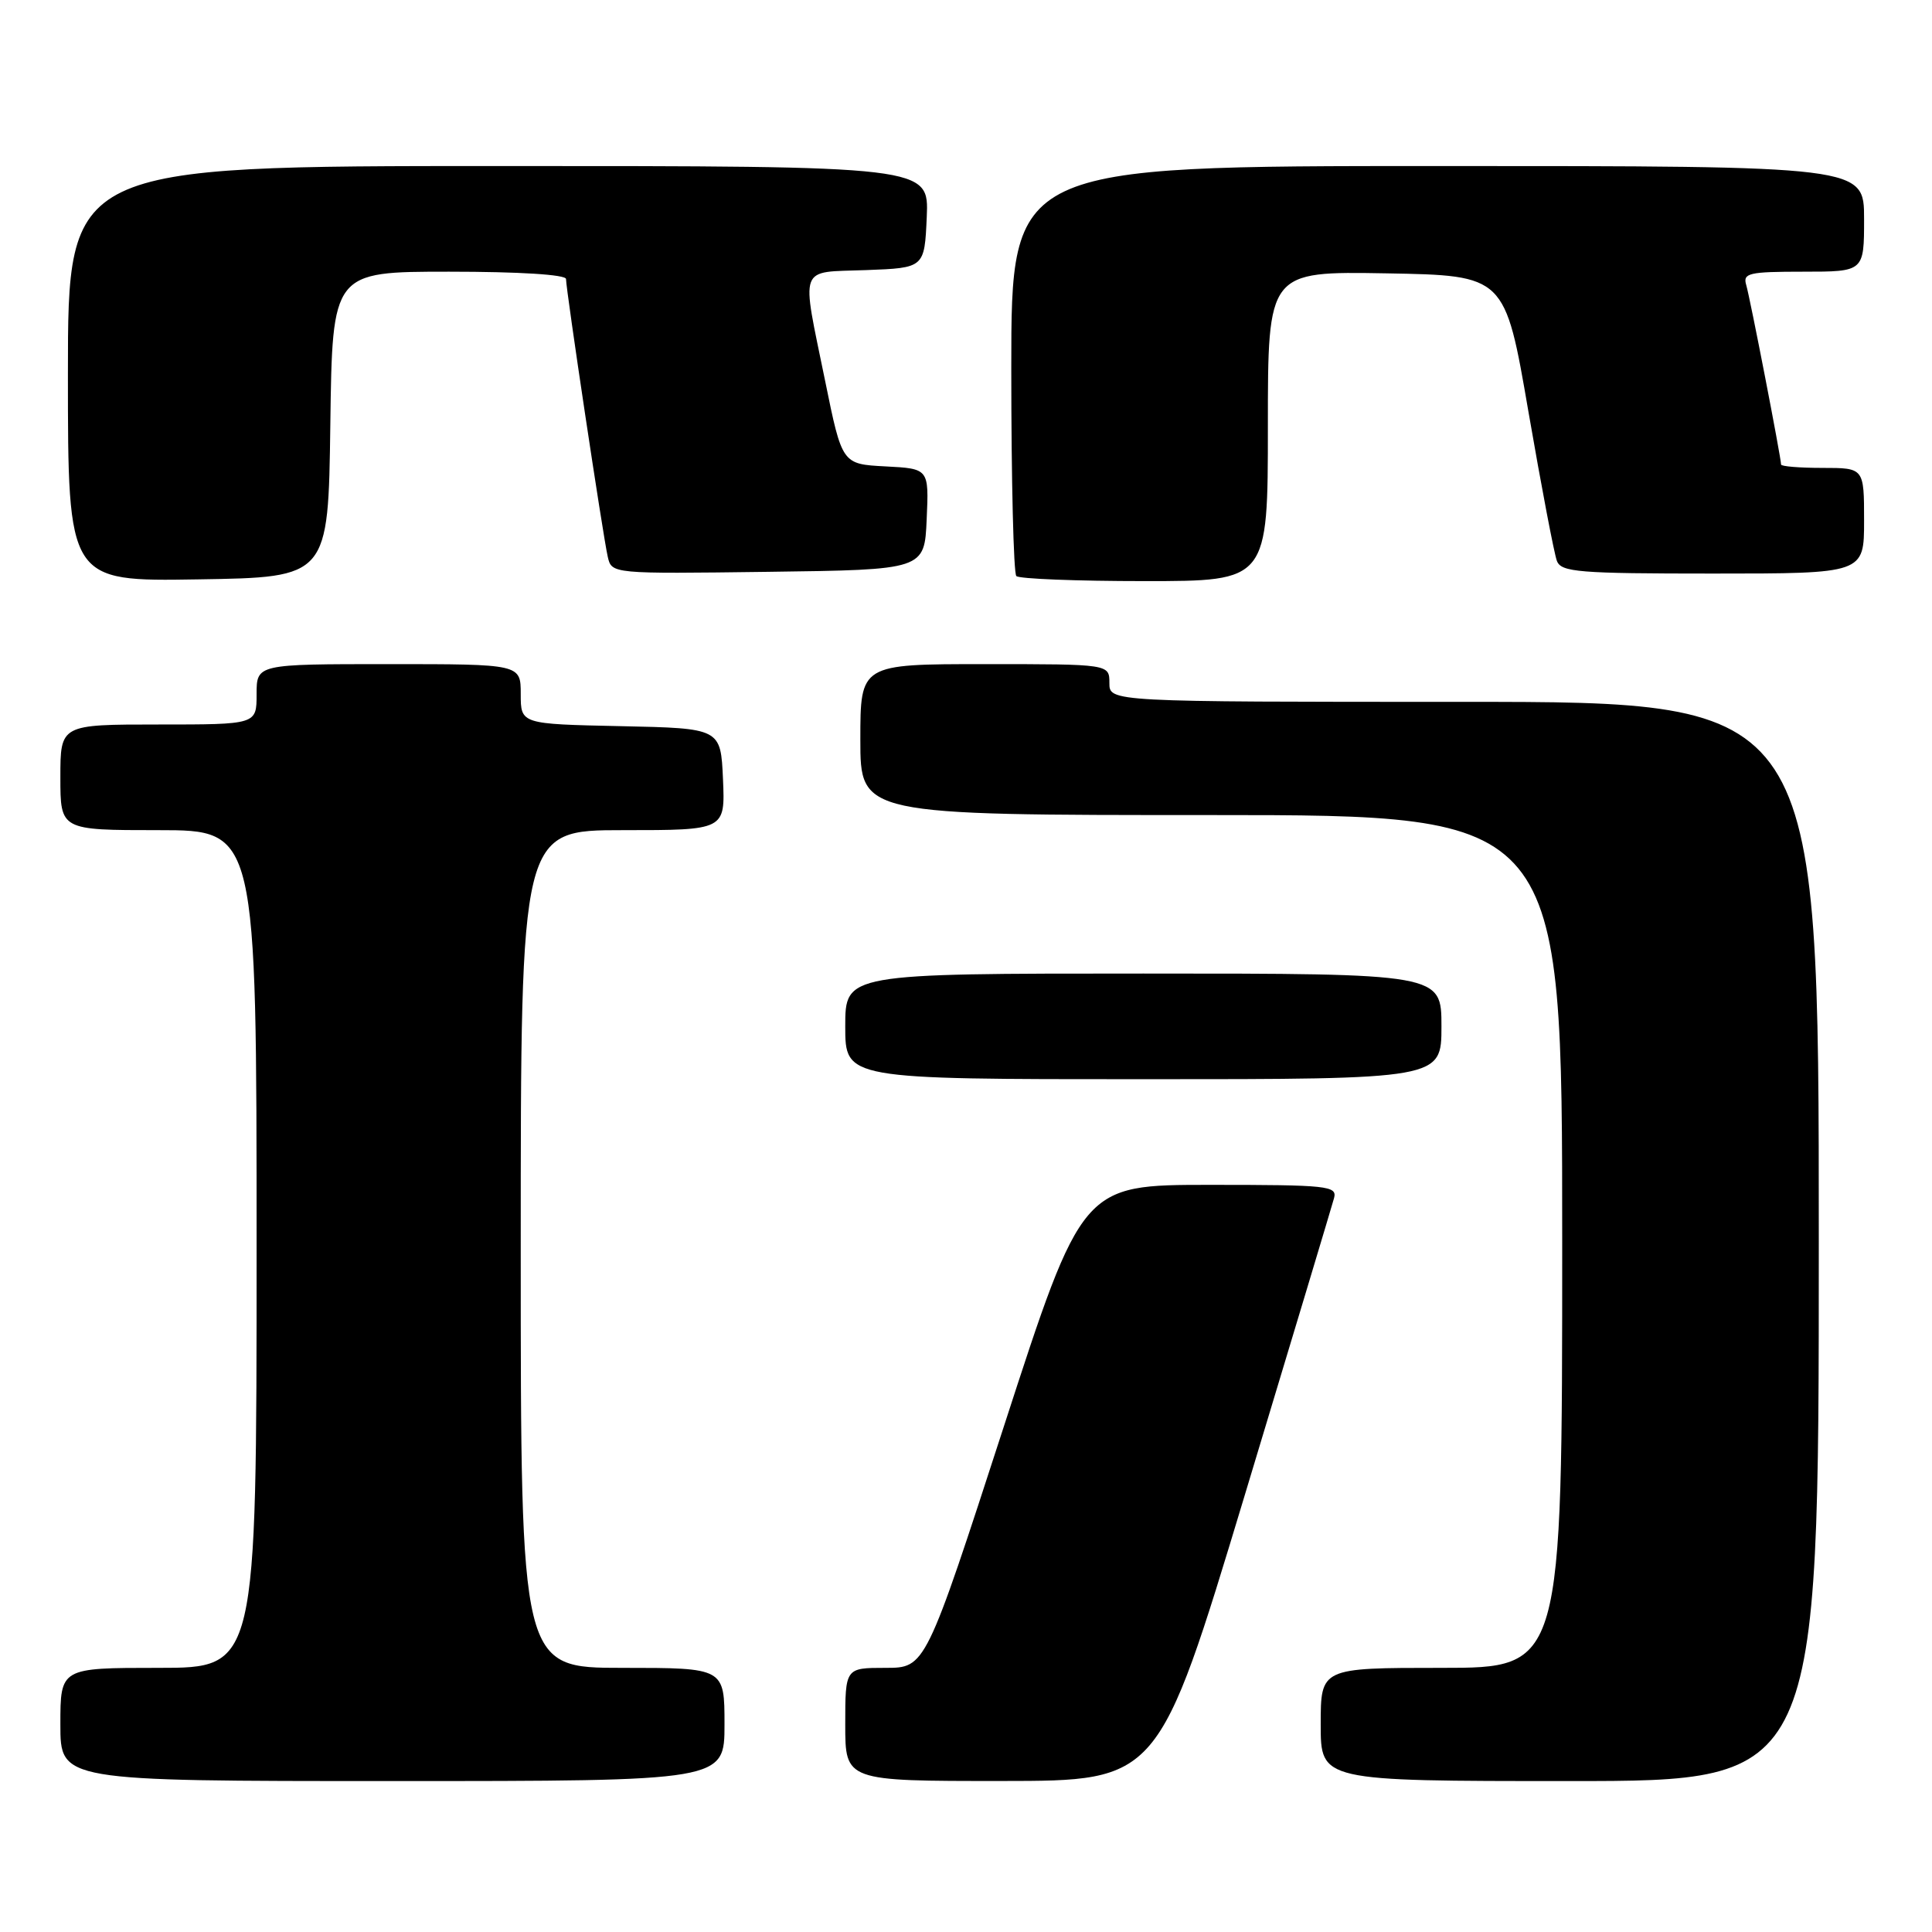 <?xml version="1.0" encoding="UTF-8" standalone="no"?>
<!DOCTYPE svg PUBLIC "-//W3C//DTD SVG 1.1//EN" "http://www.w3.org/Graphics/SVG/1.1/DTD/svg11.dtd" >
<svg xmlns="http://www.w3.org/2000/svg" xmlns:xlink="http://www.w3.org/1999/xlink" version="1.1" viewBox="0 0 256 256">
 <g >
 <path fill="currentColor"
d=" M 96.00 228.50 C 96.00 221.00 96.00 221.00 82.50 221.00 C 69.00 221.00 69.00 221.00 69.00 165.50 C 69.00 110.00 69.00 110.00 82.55 110.00 C 96.09 110.00 96.09 110.00 95.80 103.25 C 95.50 96.50 95.50 96.50 82.25 96.22 C 69.00 95.94 69.00 95.94 69.00 91.97 C 69.00 88.00 69.00 88.00 51.50 88.00 C 34.00 88.00 34.00 88.00 34.00 92.00 C 34.00 96.00 34.00 96.00 21.00 96.00 C 8.00 96.00 8.00 96.00 8.00 103.00 C 8.00 110.00 8.00 110.00 21.00 110.00 C 34.00 110.00 34.00 110.00 34.00 165.50 C 34.00 221.00 34.00 221.00 21.00 221.00 C 8.00 221.00 8.00 221.00 8.00 228.50 C 8.00 236.00 8.00 236.00 52.00 236.00 C 96.00 236.00 96.00 236.00 96.00 228.50 Z  M 164.90 198.24 C 171.17 177.48 176.51 159.71 176.77 158.75 C 177.20 157.13 175.94 157.00 160.32 157.00 C 143.40 157.00 143.40 157.00 133.02 189.00 C 122.63 221.00 122.63 221.00 117.32 221.00 C 112.00 221.00 112.00 221.00 112.00 228.50 C 112.00 236.00 112.00 236.00 132.75 235.99 C 153.50 235.98 153.50 235.98 164.90 198.24 Z  M 241.00 164.50 C 241.00 93.00 241.00 93.00 194.00 93.00 C 147.00 93.00 147.00 93.00 147.00 90.50 C 147.00 88.00 147.00 88.00 130.50 88.00 C 114.00 88.00 114.00 88.00 114.00 98.00 C 114.00 108.00 114.00 108.00 160.50 108.00 C 207.00 108.00 207.00 108.00 207.00 164.50 C 207.00 221.00 207.00 221.00 191.00 221.00 C 175.00 221.00 175.00 221.00 175.00 228.50 C 175.00 236.00 175.00 236.00 208.00 236.00 C 241.00 236.00 241.00 236.00 241.00 164.50 Z  M 191.00 136.00 C 191.00 129.00 191.00 129.00 151.50 129.00 C 112.00 129.00 112.00 129.00 112.00 136.00 C 112.00 143.00 112.00 143.00 151.50 143.00 C 191.00 143.00 191.00 143.00 191.00 136.00 Z  M 43.77 56.25 C 44.04 36.00 44.04 36.00 59.52 36.00 C 68.81 36.00 75.00 36.39 75.00 36.97 C 75.00 38.38 79.91 71.11 80.53 73.77 C 81.05 76.04 81.05 76.04 101.77 75.77 C 122.50 75.50 122.50 75.50 122.79 68.80 C 123.09 62.10 123.09 62.10 117.33 61.80 C 111.58 61.50 111.58 61.50 109.34 50.50 C 106.15 34.87 105.68 36.13 114.75 35.79 C 122.50 35.50 122.50 35.50 122.80 28.75 C 123.09 22.00 123.09 22.00 66.05 22.00 C 9.00 22.00 9.00 22.00 9.00 49.52 C 9.00 77.05 9.00 77.05 26.25 76.77 C 43.50 76.50 43.50 76.50 43.77 56.25 Z  M 168.00 56.47 C 168.00 35.95 168.00 35.95 183.71 36.22 C 199.42 36.50 199.42 36.50 202.53 54.58 C 204.25 64.52 205.94 73.41 206.30 74.33 C 206.87 75.81 209.17 76.00 226.97 76.00 C 247.00 76.00 247.00 76.00 247.00 69.00 C 247.00 62.00 247.00 62.00 241.50 62.00 C 238.47 62.00 236.00 61.80 236.00 61.55 C 236.00 60.65 231.89 39.45 231.38 37.75 C 230.92 36.19 231.72 36.00 238.93 36.00 C 247.00 36.00 247.00 36.00 247.00 29.00 C 247.00 22.00 247.00 22.00 190.50 22.00 C 134.00 22.00 134.00 22.00 134.00 48.83 C 134.00 63.59 134.30 75.97 134.67 76.33 C 135.03 76.70 142.68 77.00 151.67 77.00 C 168.00 77.00 168.00 77.00 168.00 56.47 Z "/>
</g>
</svg>